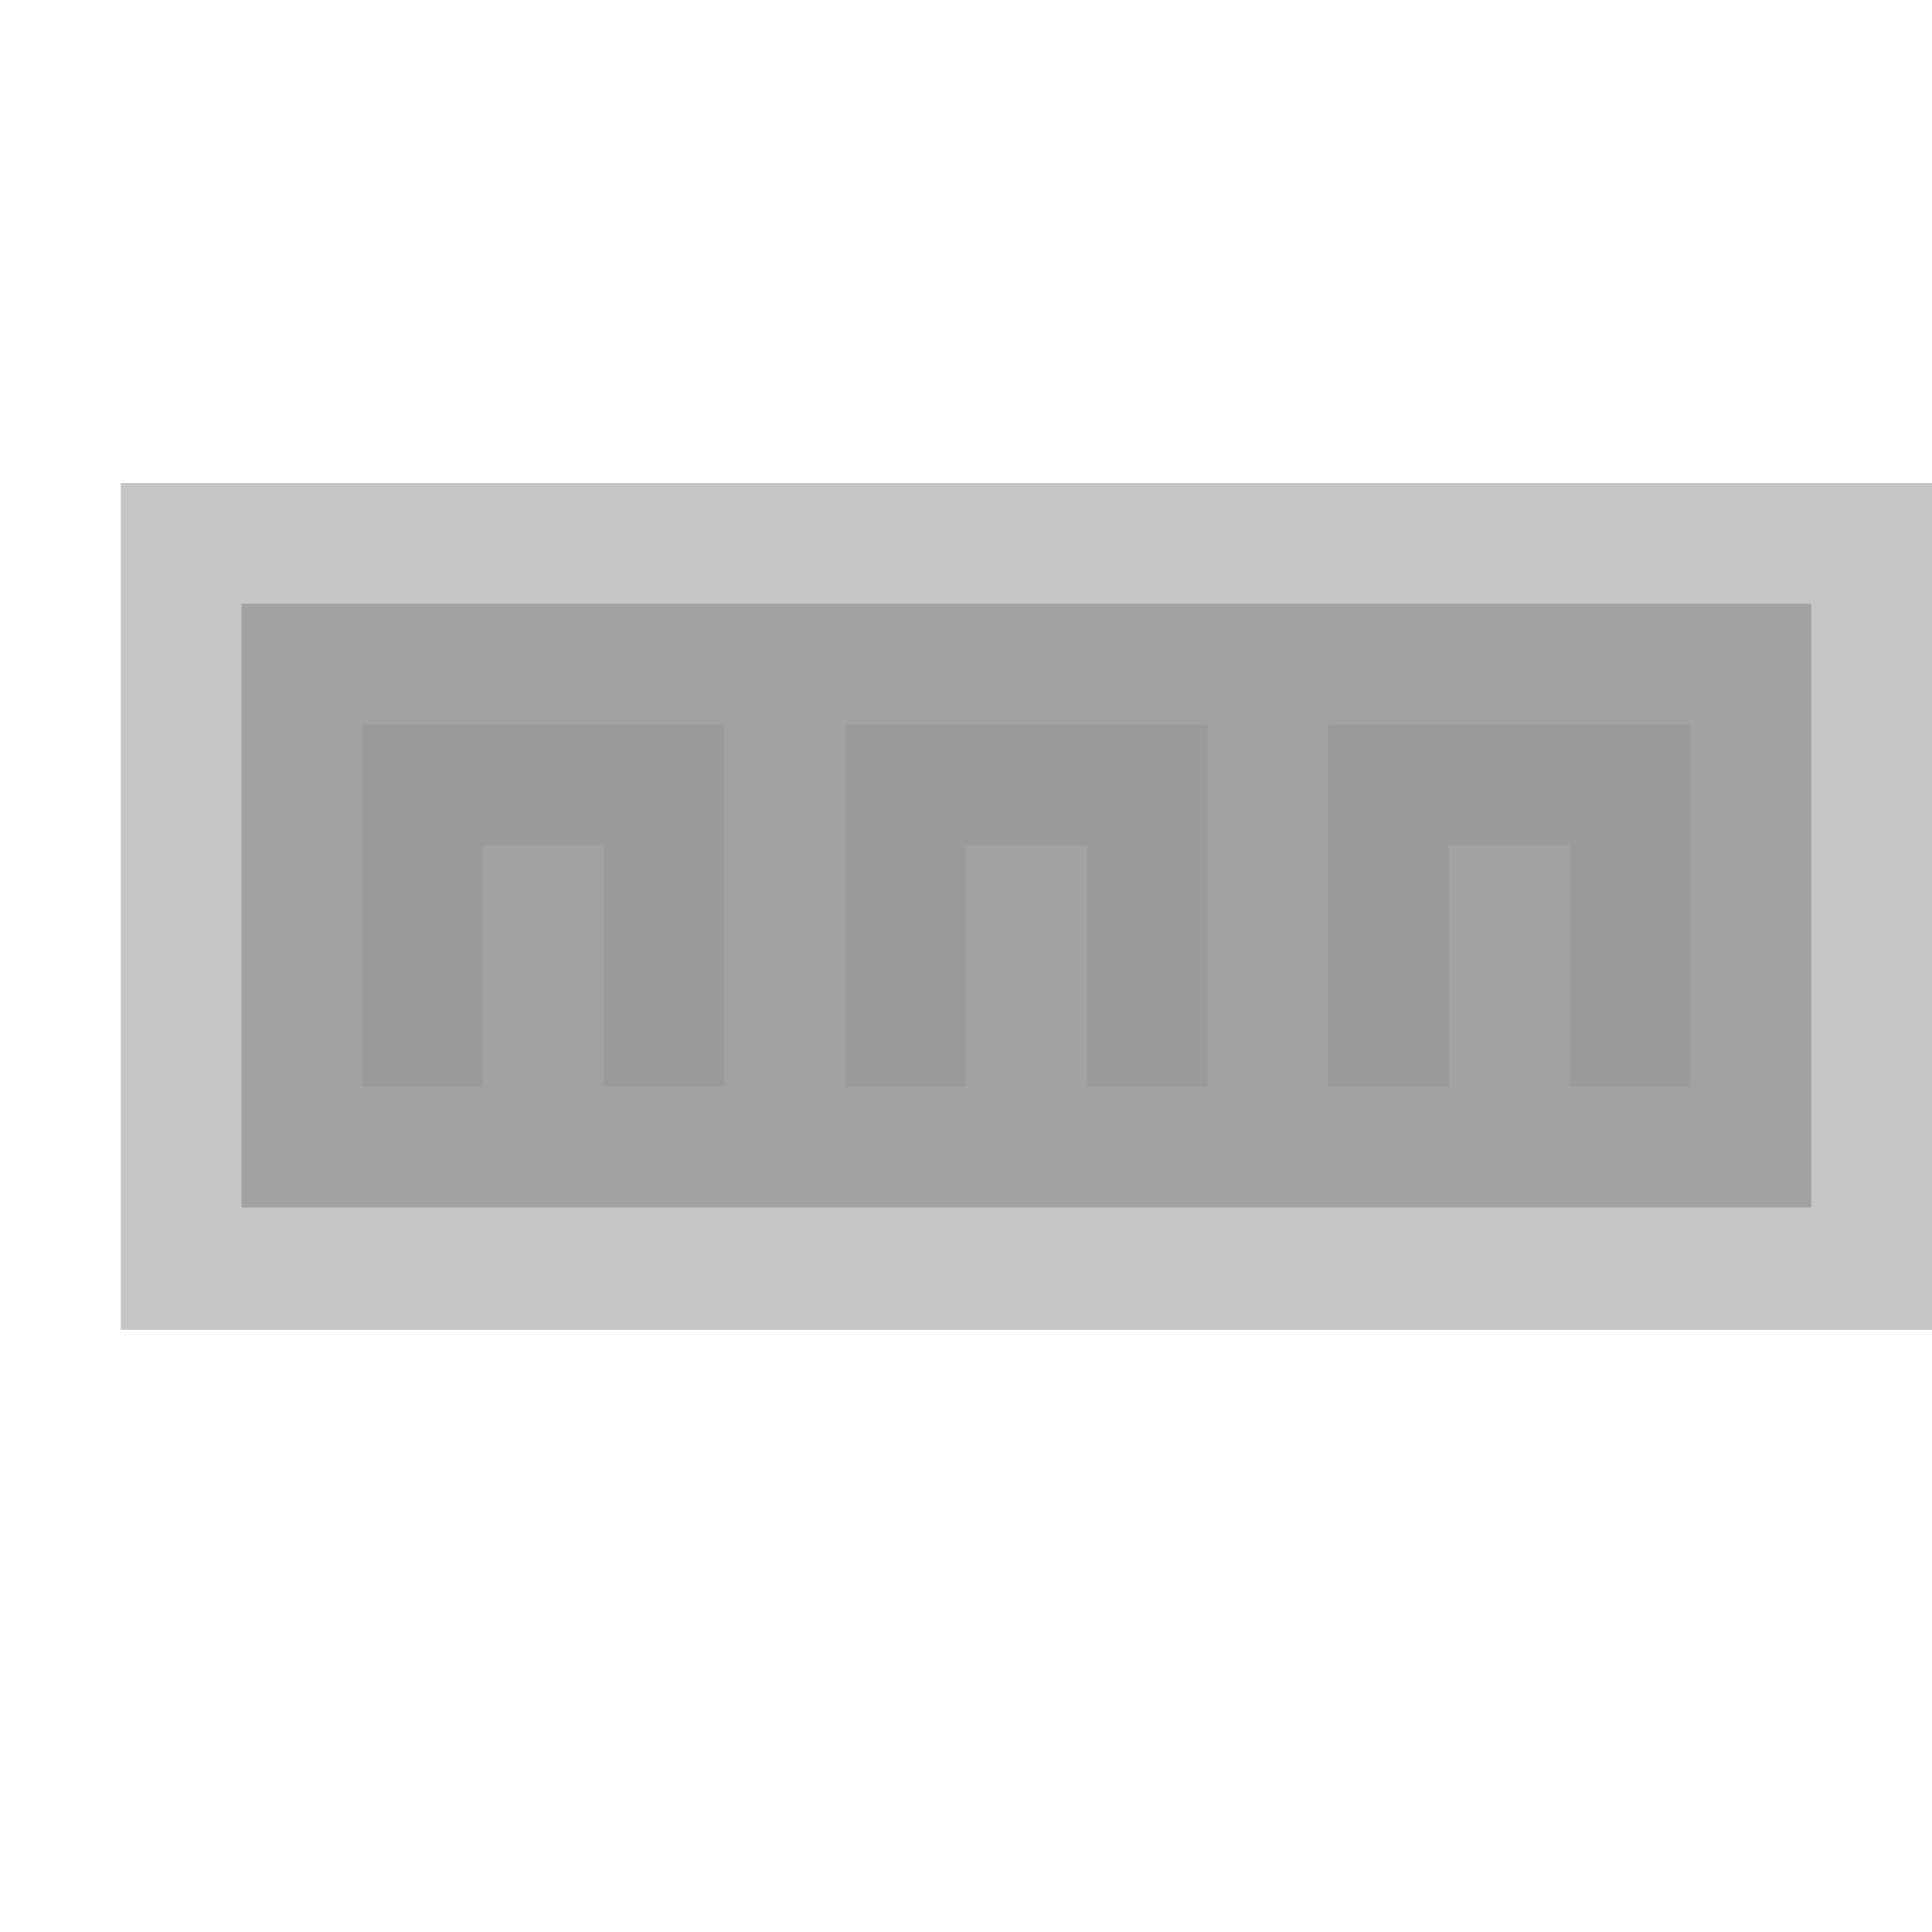 <svg xmlns="http://www.w3.org/2000/svg" viewBox="0 0 16 16"><style>.icon-canvas-transparent{opacity:0;fill:rgba(0,0,0,0.225)}.icon-vs-out{fill:rgba(0,0,0,0.225)}.icon-vs-bg{fill:rgba(0,0,0,0.18)}.icon-vs-fg{fill:rgba(0,0,0,0.225)}</style><path class="icon-canvas-transparent" d="M16 16H0V0h16v16z" id="canvas"/><path class="icon-vs-out" d="M16 11.013H1V4h15v7.013z" id="outline"/><path class="icon-vs-fg" d="M8 9H7V6h3v3H9V7H8v2zM4 7h1v2h1V6H3v3h1V7zm8 0h1v2h1V6h-3v3h1V7z" id="iconFg"/><path class="icon-vs-bg" d="M2 5v5h13V5H2zm4 4H5V7H4v2H3V6h3v3zm4 0H9V7H8v2H7V6h3v3zm4 0h-1V7h-1v2h-1V6h3v3z" id="iconBg"/></svg>
